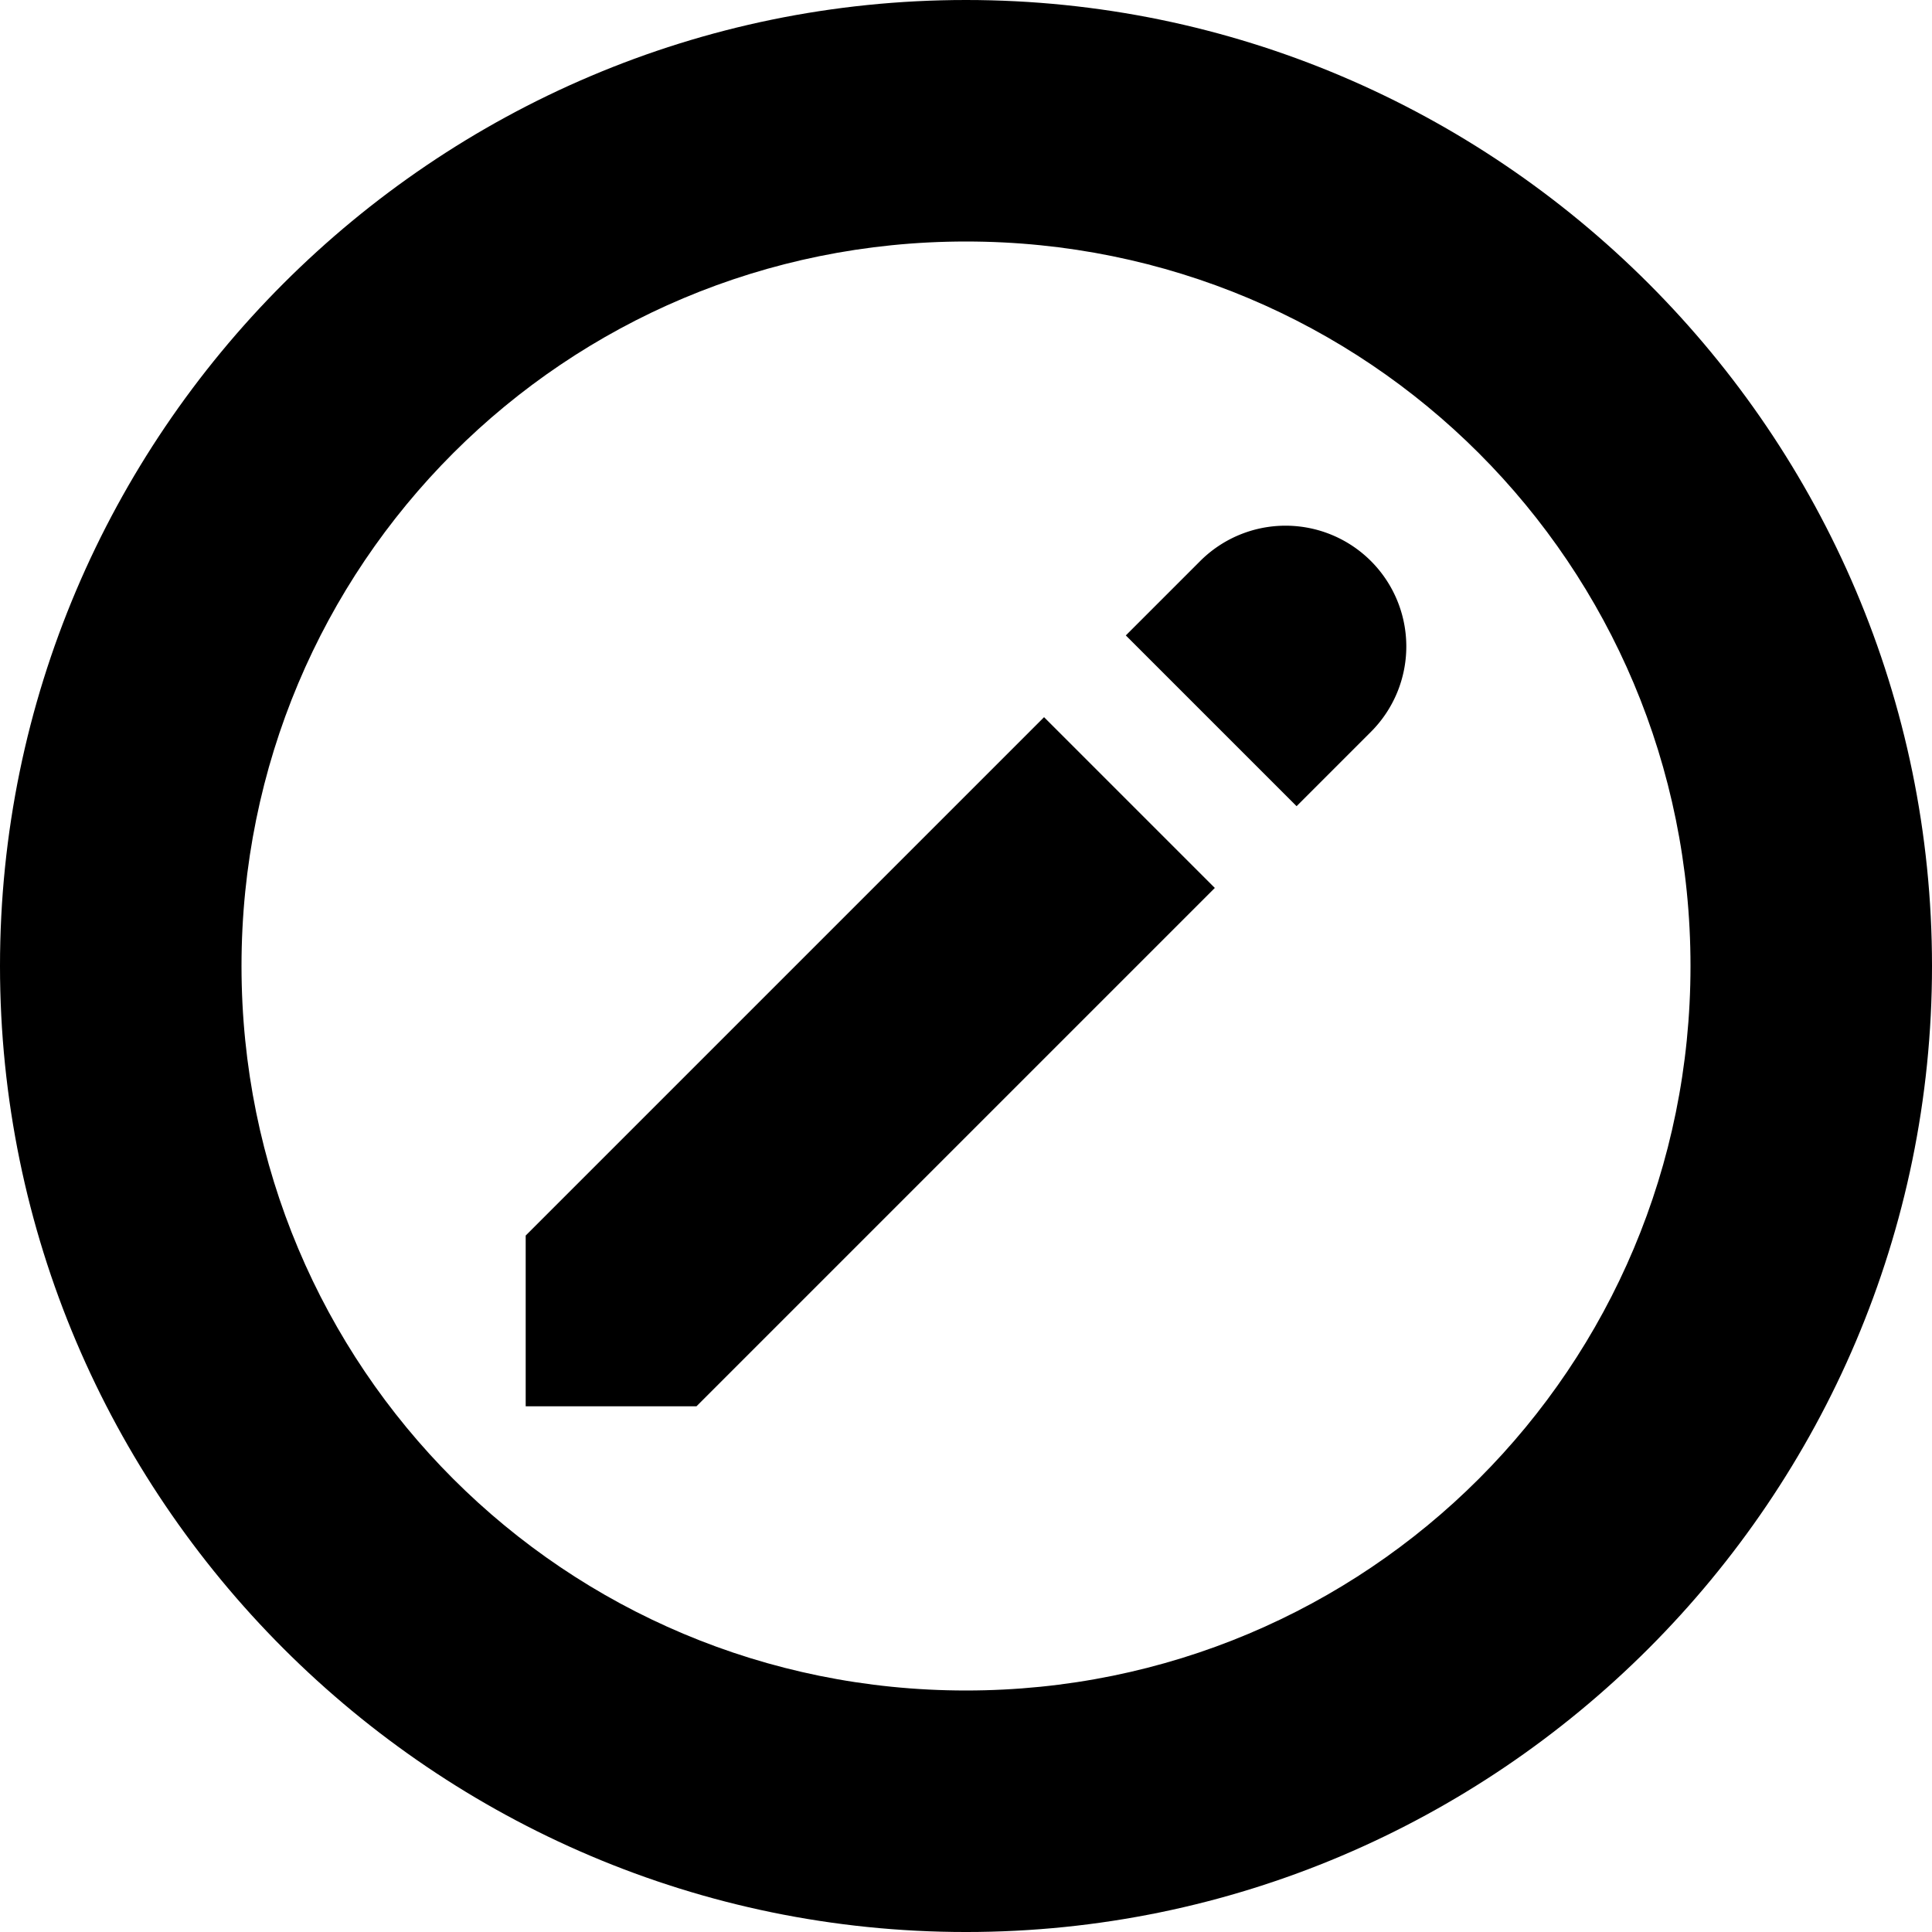 <?xml version="1.0" encoding="UTF-8" standalone="no"?>
<svg
   xmlns:dc="http://purl.org/dc/elements/1.1/"
   xmlns:cc="http://creativecommons.org/ns#"
   xmlns:rdf="http://www.w3.org/1999/02/22-rdf-syntax-ns#"
   xmlns:svg="http://www.w3.org/2000/svg"
   xmlns="http://www.w3.org/2000/svg"
   id="svg8"
   version="1.1"
   viewBox="0 0 270.933 270.933"
   
   >
  <defs
     id="defs2" />
  <g
     id="layer1">
    <path
       d="M 135.467,2.5e-6 C 60.851,6.1152829e-7 6.5152828e-7,60.851 2.54e-6,135.467 c 0,74.616 60.851,135.467 135.467,135.467 74.616,0 135.467,-60.851 135.467,-135.467 C 270.933,60.851 210.082,2.5e-6 135.467,2.5e-6 Z m 0,33.867 c 56.313,0 101.6,45.287 101.6,101.599 0,56.313 -45.287,101.6 -101.6,101.6 -56.313,0 -101.599,-45.287 -101.599,-101.6 0,-56.313 45.287,-101.599 101.599,-101.599 z"
       style="color:#000000;font-style:normal;font-variant:normal;font-weight:normal;font-stretch:normal;font-size:medium;line-height:normal;font-family:sans-serif;font-variant-ligatures:normal;font-variant-position:normal;font-variant-caps:normal;font-variant-numeric:normal;font-variant-alternates:normal;font-variant-east-asian:normal;font-feature-settings:normal;font-variation-settings:normal;text-indent:0;text-align:start;text-decoration:none;text-decoration-line:none;text-decoration-style:solid;text-decoration-color:#000000;letter-spacing:normal;word-spacing:normal;text-transform:none;writing-mode:lr-tb;direction:ltr;text-orientation:mixed;dominant-baseline:auto;baseline-shift:baseline;text-anchor:start;white-space:normal;shape-padding:0;shape-margin:0;inline-size:0;clip-rule:nonzero;display:inline;overflow:visible;visibility:visible;opacity:1;isolation:auto;mix-blend-mode:normal;color-interpolation:sRGB;color-interpolation-filters:linearRGB;solid-color:#000000;solid-opacity:1;vector-effect:none;fill:#000000;fill-opacity:1;fill-rule:nonzero;stroke:none;stroke-width:33.867;stroke-linecap:round;stroke-linejoin:round;stroke-miterlimit:4;stroke-dasharray:none;stroke-dashoffset:50;stroke-opacity:1;color-rendering:auto;image-rendering:auto;shape-rendering:auto;text-rendering:auto;enable-background:accumulate;stop-color:#000000;stop-opacity:1"
       id="path1693" />
    <path
       id="rect2949"
       style="fill:#000000;stroke-width:33.867;stroke-linecap:round;stroke-linejoin:round;stroke-miterlimit:4;stroke-dasharray:none;stroke-dashoffset:50"
       d="m 180.251,73.72 a 16.933,16.933 0 0 0 -11.945,4.96 l -10.428,10.428 23.947,23.947 10.428,-10.428 a 16.933,16.933 0 0 0 0.055,-23.892 16.933,16.933 0 0 0 -0.055,-0.055 16.933,16.933 0 0 0 -11.825,-4.959 16.933,16.933 0 0 0 -0.178,-10e-4 z m -33.838,26.853 -72.693,72.693 v 23.948 h 23.947 l 72.693,-72.693 z" />
  </g>
</svg>
